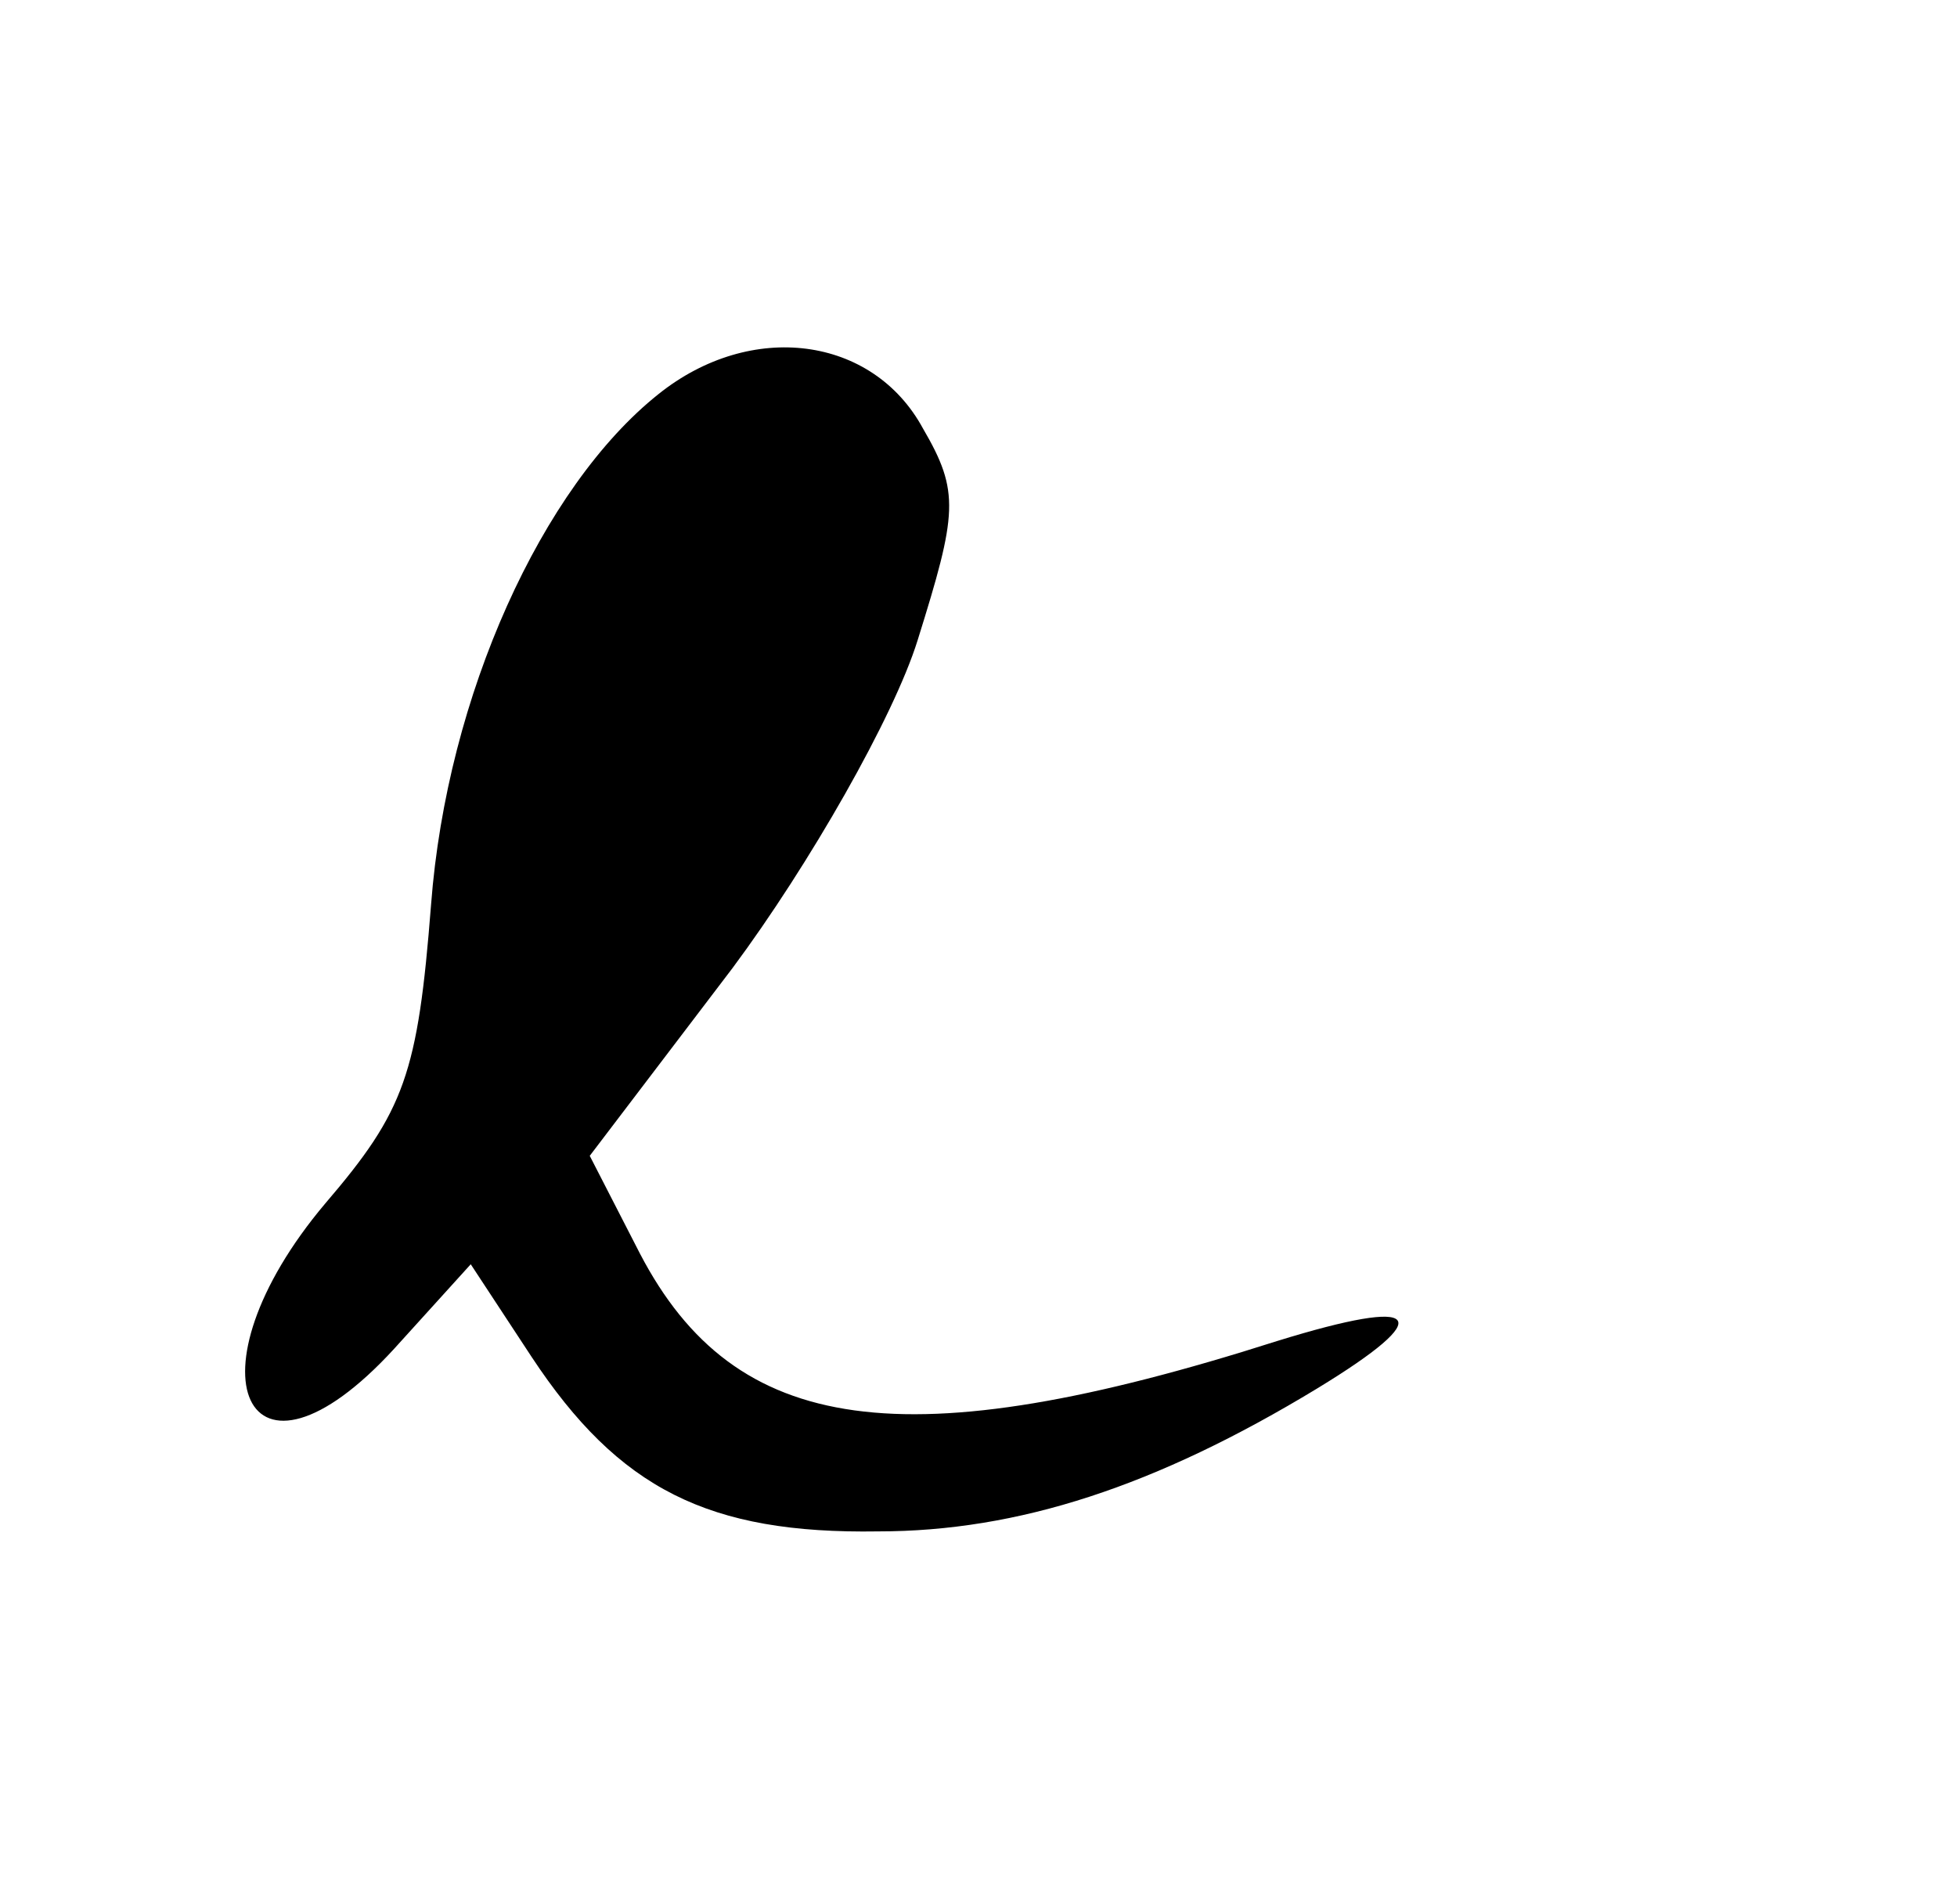 <svg id="e" version="1" xmlns="http://www.w3.org/2000/svg" width="98.667" height="96" viewBox="0 0 74 72"><path d="M24.9 14.9c-4.4 3.5-8 11.4-8.6 19.3-.5 6.4-1 7.8-4 11.3-5.4 6.4-3 11.6 2.6 5.5l2.9-3.2 2.3 3.5c3.3 5 6.7 6.7 13.1 6.6 5.3 0 10.5-1.7 16.6-5.4 4.6-2.8 4-3.5-1.5-1.8-14.1 4.5-20.5 3.6-24.1-3.3l-1.9-3.7 5.4-7.1c2.9-3.9 6.1-9.5 7-12.4 1.5-4.8 1.6-5.6.2-8-1.9-3.5-6.5-4.1-10-1.3z"/></svg>